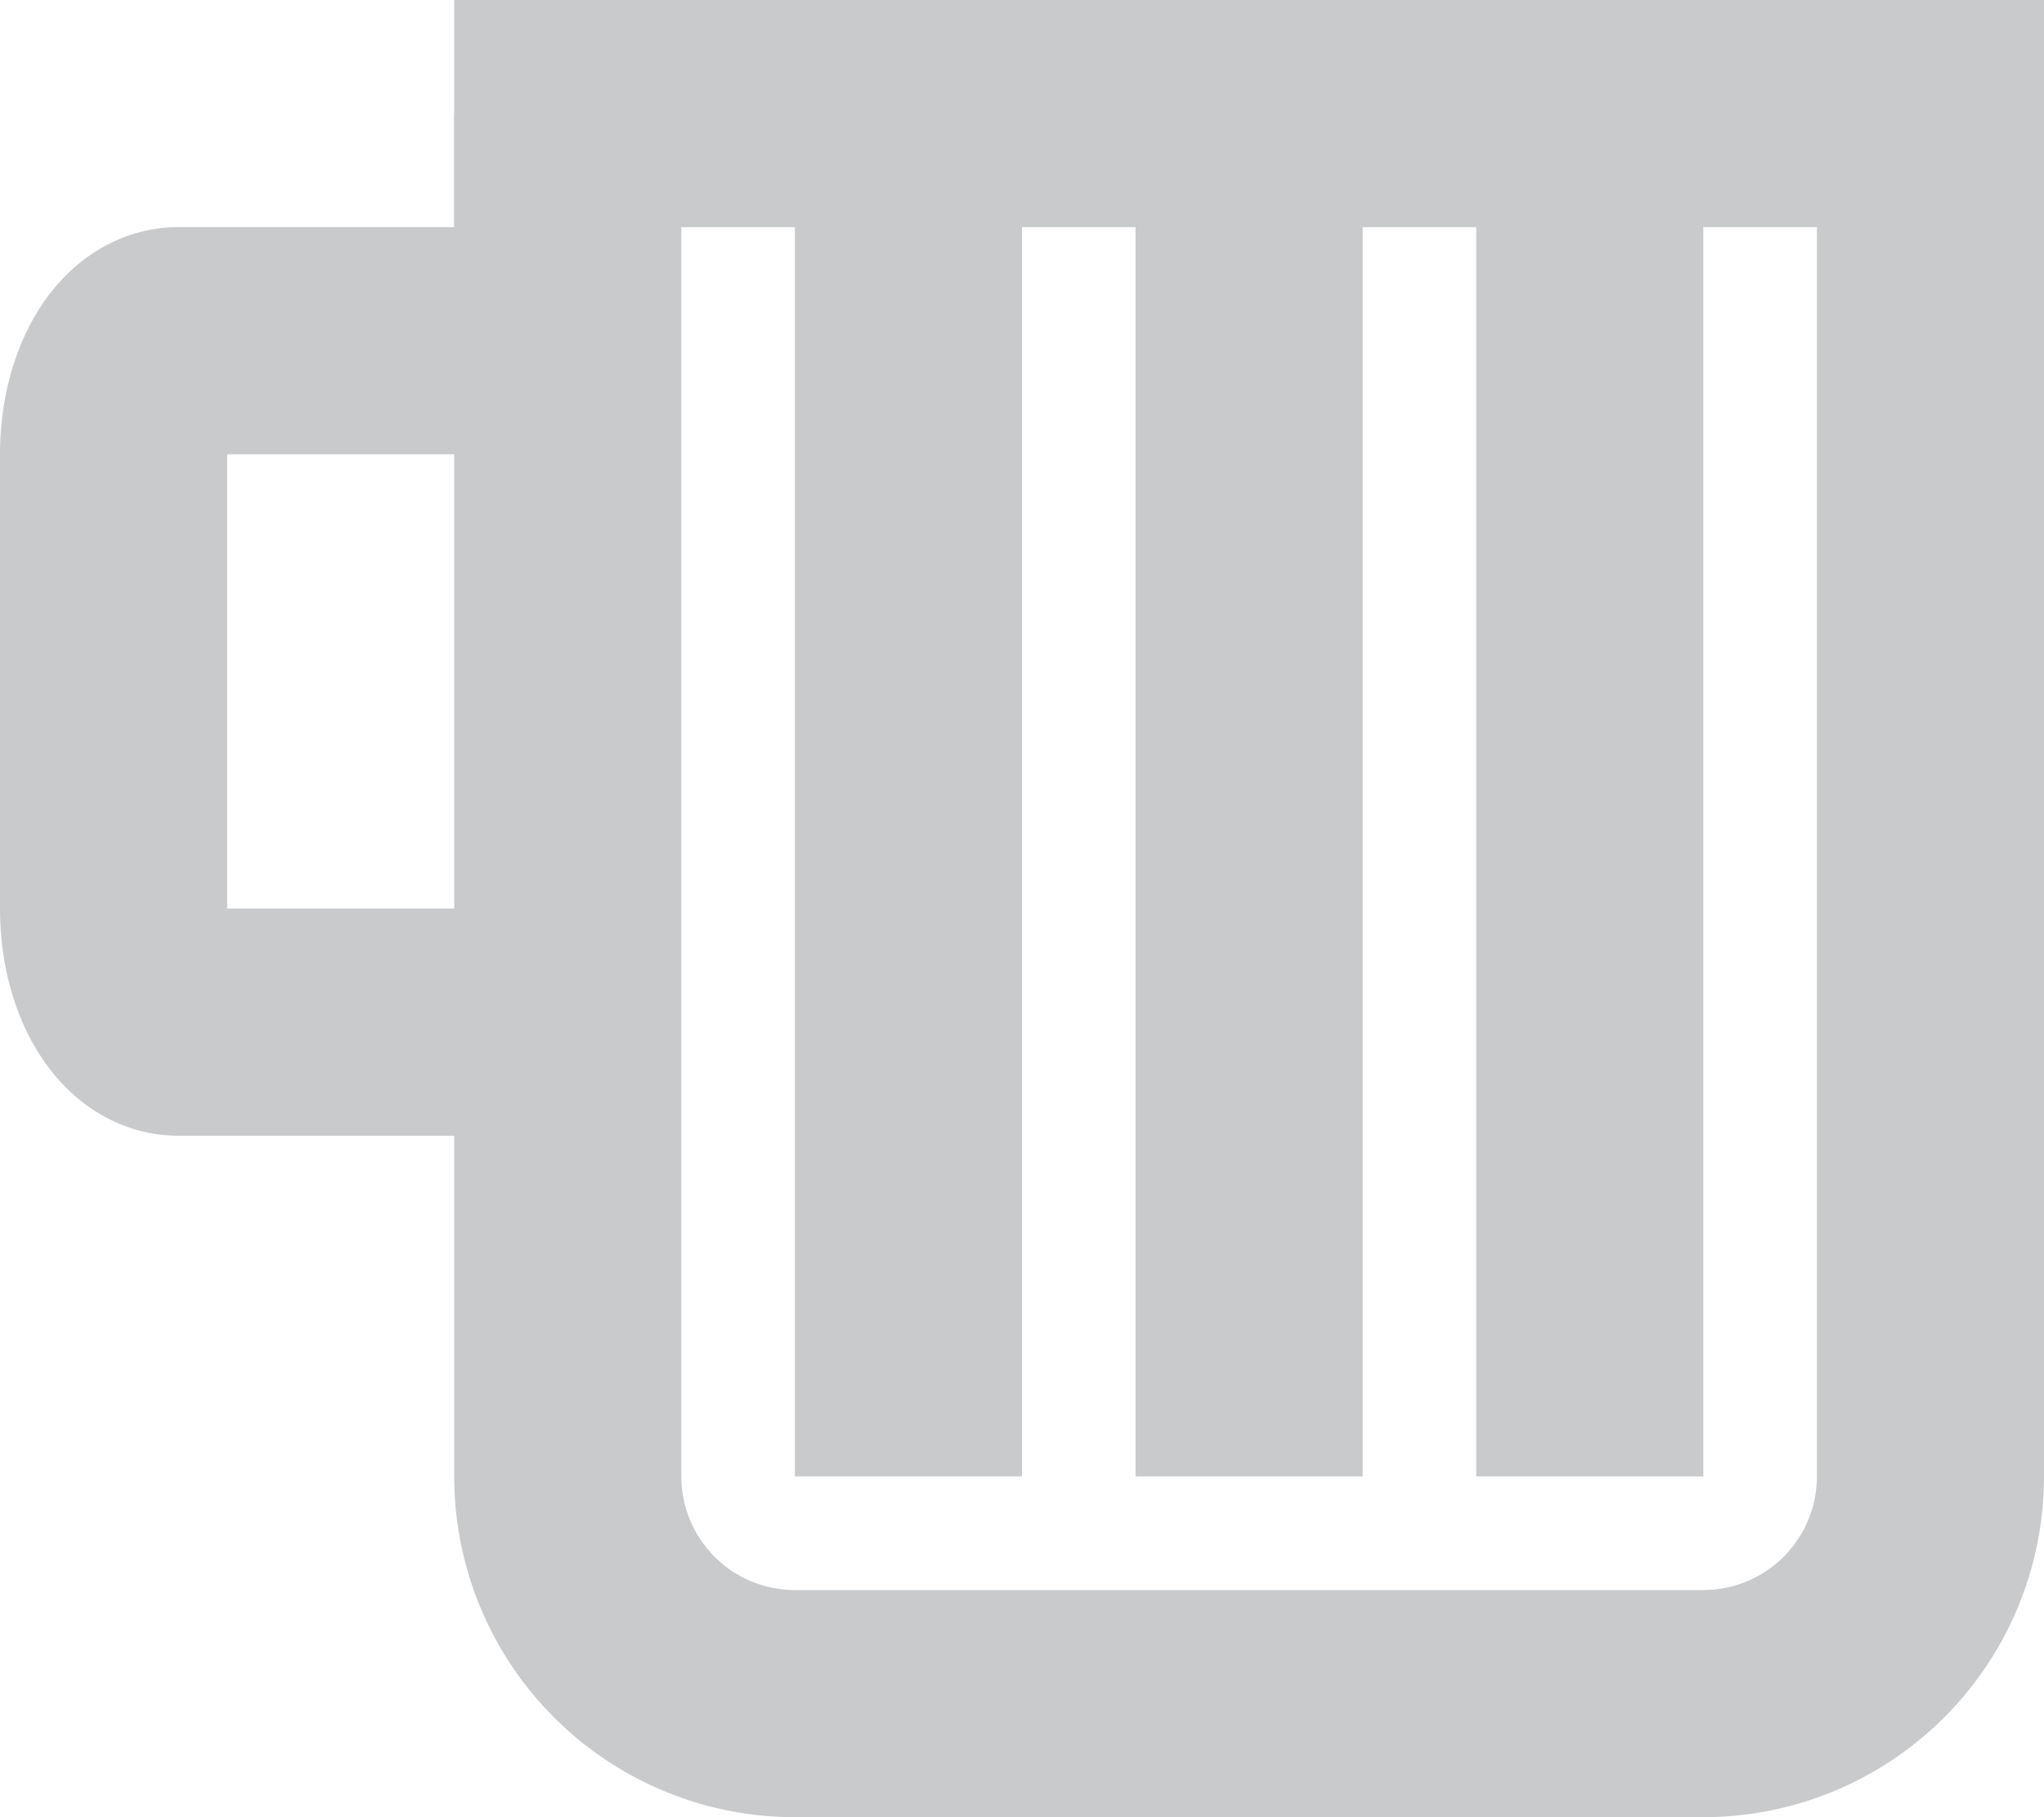 <svg width="18" height="16" xmlns="http://www.w3.org/2000/svg"><g fill="none" fill-rule="evenodd"><path fill="#C8CACC" fill-rule="nonzero" d="M4 0h14v2H4z"/><path d="M17 1v12a2 2 0 0 1-2 2H7a2 2 0 0 1-2-2V1M8 1v12M11 1v12M14 1v12M5 9H1.571C1.256 9 1 8.552 1 8V4c0-.552.256-1 .571-1H5" stroke="#C8CACC" stroke-width="2"/></g></svg>
